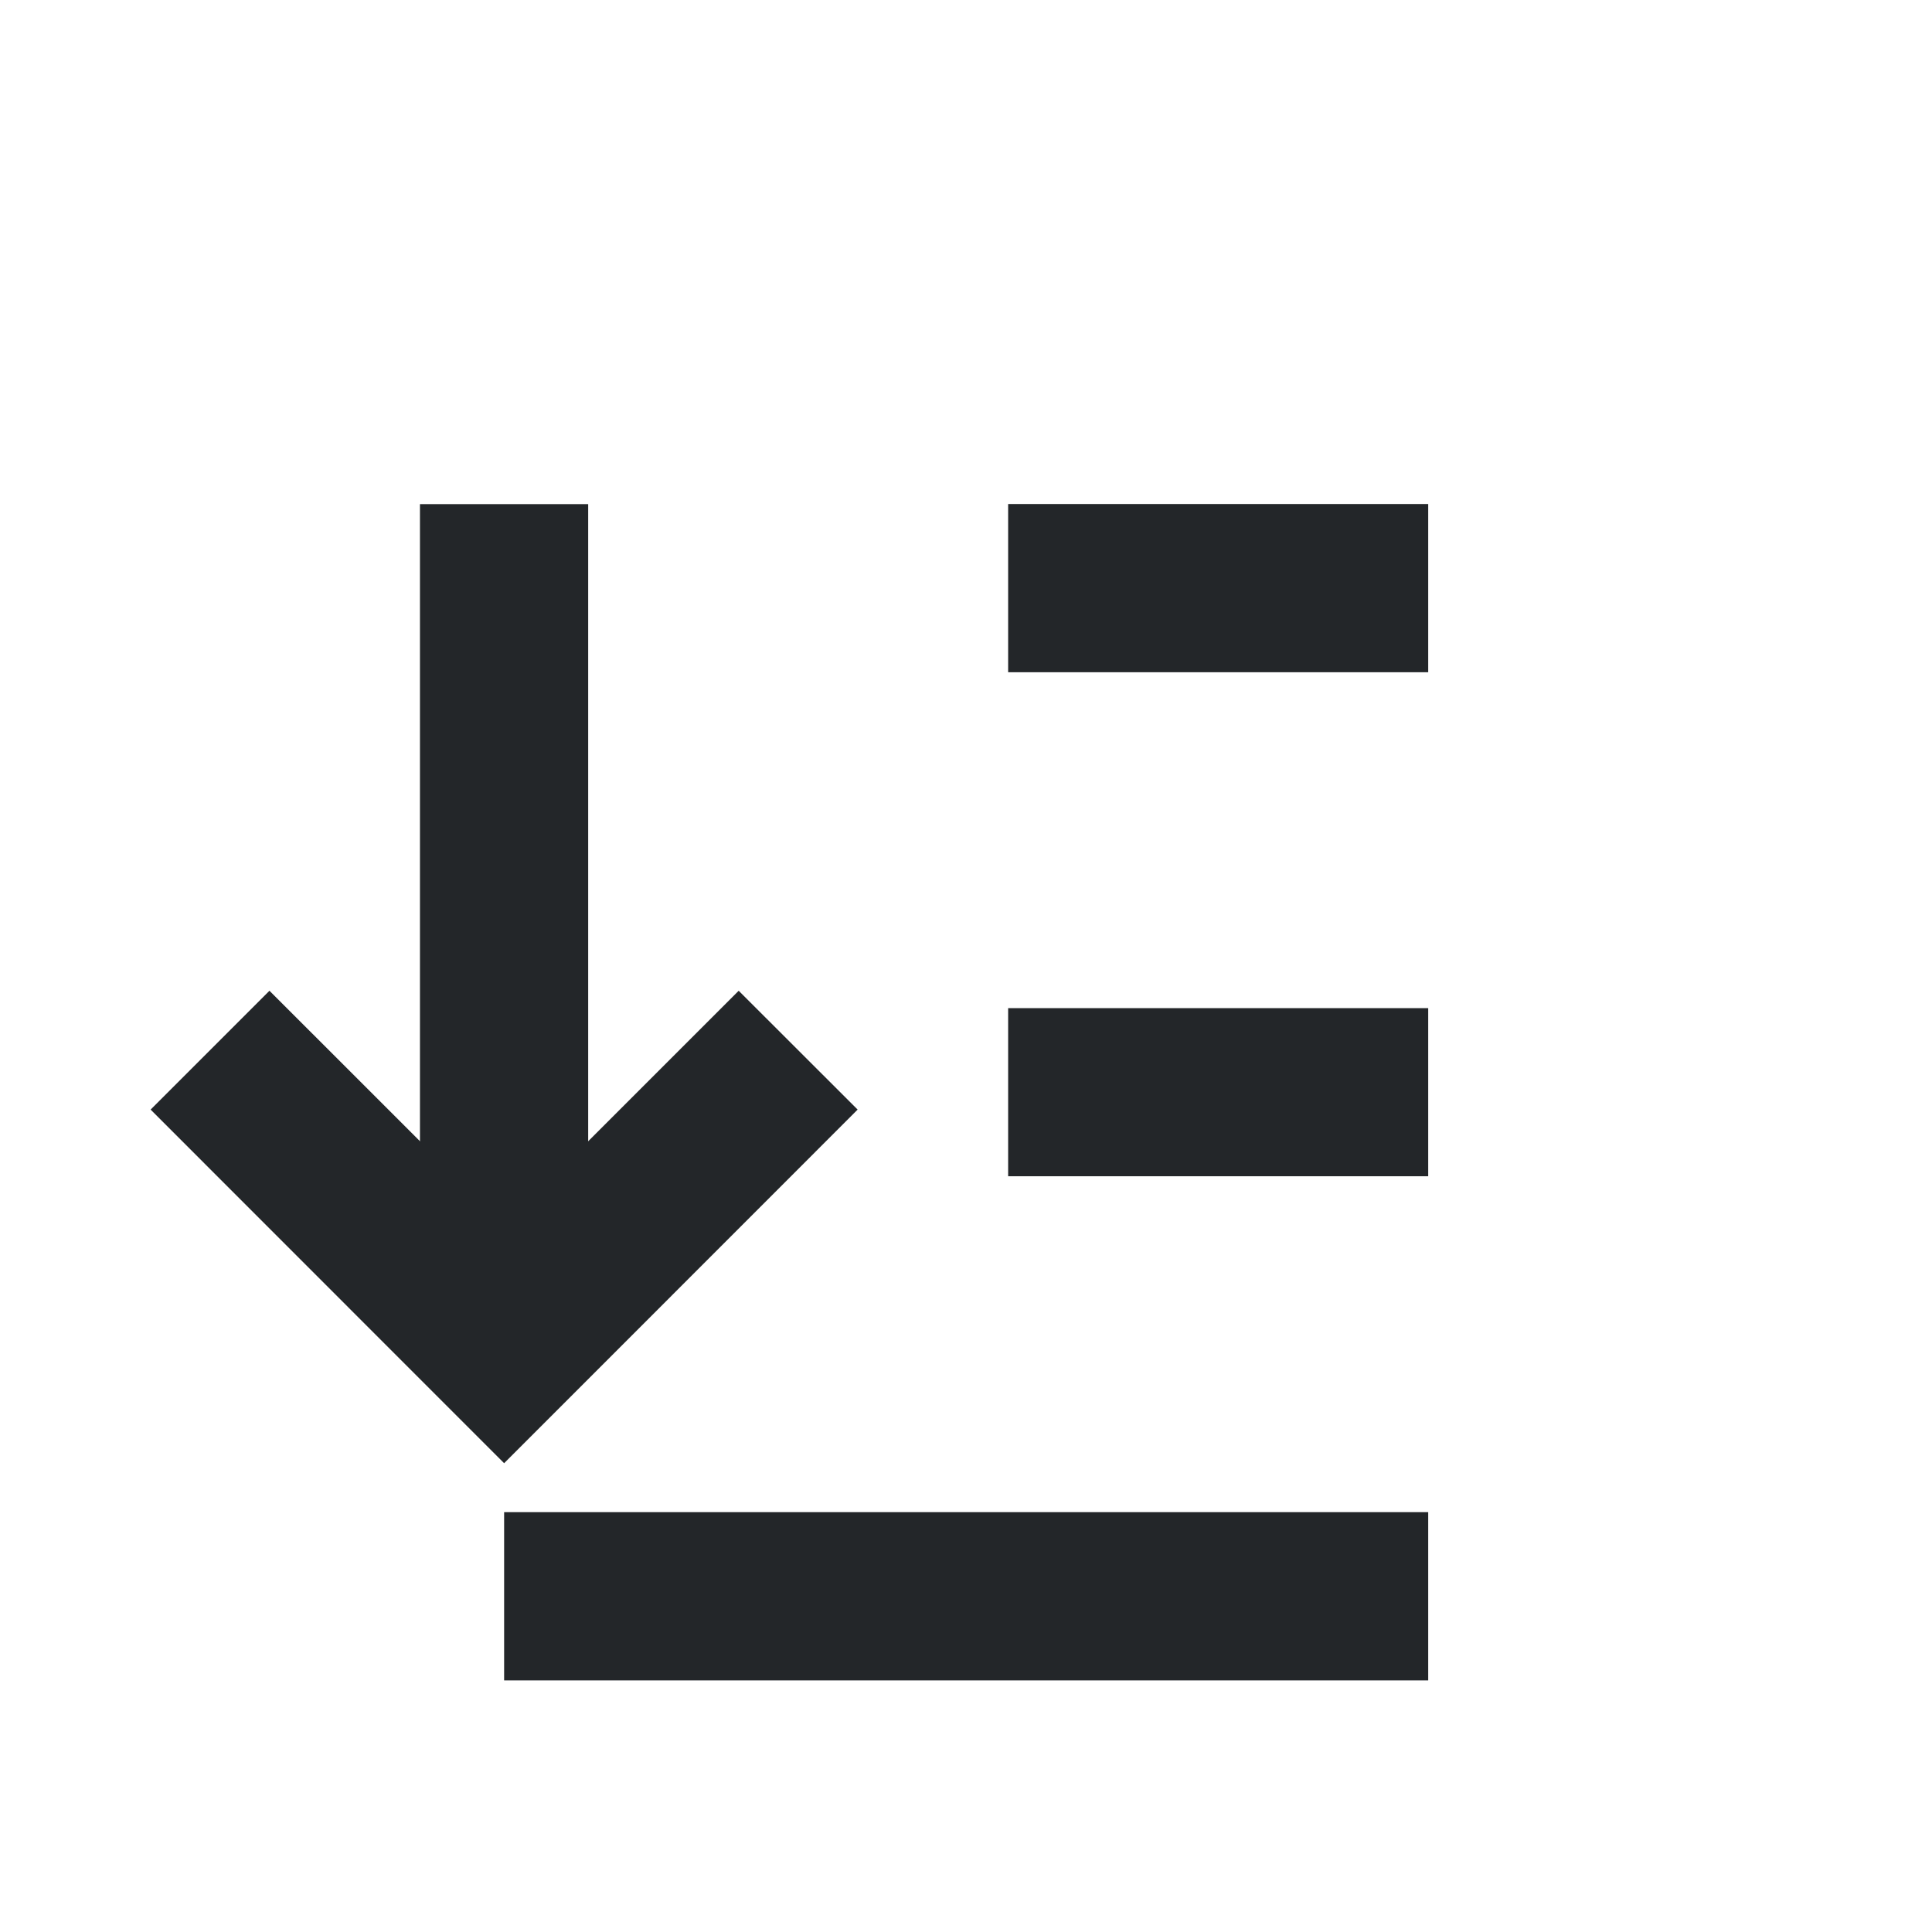 <?xml version='1.0' encoding='UTF-8' standalone='no'?>
<svg version="1.2" xmlns:xlink="http://www.w3.org/1999/xlink" viewBox="0 0 23 23" xmlns="http://www.w3.org/2000/svg" width="4.868mm" height="4.868mm" baseProfile="tiny">
    <style id="current-color-scheme" type="text/css">.ColorScheme-Text {color:#232629;}</style>
    <title>Qt SVG Document</title>
    <desc>Auto-generated by Klassy window decoration</desc>
    <defs/>
    <g stroke-linejoin="bevel" stroke-linecap="square" fill="none" stroke-width="1" stroke="black" fill-rule="evenodd">
        <g font-weight="400" class="ColorScheme-Text" font-size="16.667" fill="currentColor" transform="matrix(1.278,0,0,1.278,0,0)" font-style="normal" stroke="none" font-family="Noto Sans" fill-opacity="1">
            <path vector-effect="none" fill-rule="nonzero" d="M4.696,14.086 L13.304,14.086 L13.304,15.653 L4.696,15.653 L4.696,14.086"/>
            <path vector-effect="none" fill-rule="nonzero" d="M9.391,9.391 L13.304,9.391 L13.304,10.957 L9.391,10.957 L9.391,9.391"/>
            <path vector-effect="none" fill-rule="nonzero" d="M9.391,4.695 L13.304,4.695 L13.304,6.262 L9.391,6.262 L9.391,4.695"/>
            <path vector-effect="none" fill-rule="nonzero" d="M5.479,4.696 L5.479,12.522 L3.912,12.522 L3.912,4.696 L5.479,4.696"/>
            <path vector-effect="none" fill-rule="nonzero" d="M2.51,9.229 L5.25,11.968 L4.696,12.522 L4.142,11.968 L6.881,9.229 L7.989,10.336 L5.25,13.076 L4.696,13.63 L4.142,13.076 L1.403,10.336 L2.51,9.229"/>
        </g>
    </g>
</svg>
